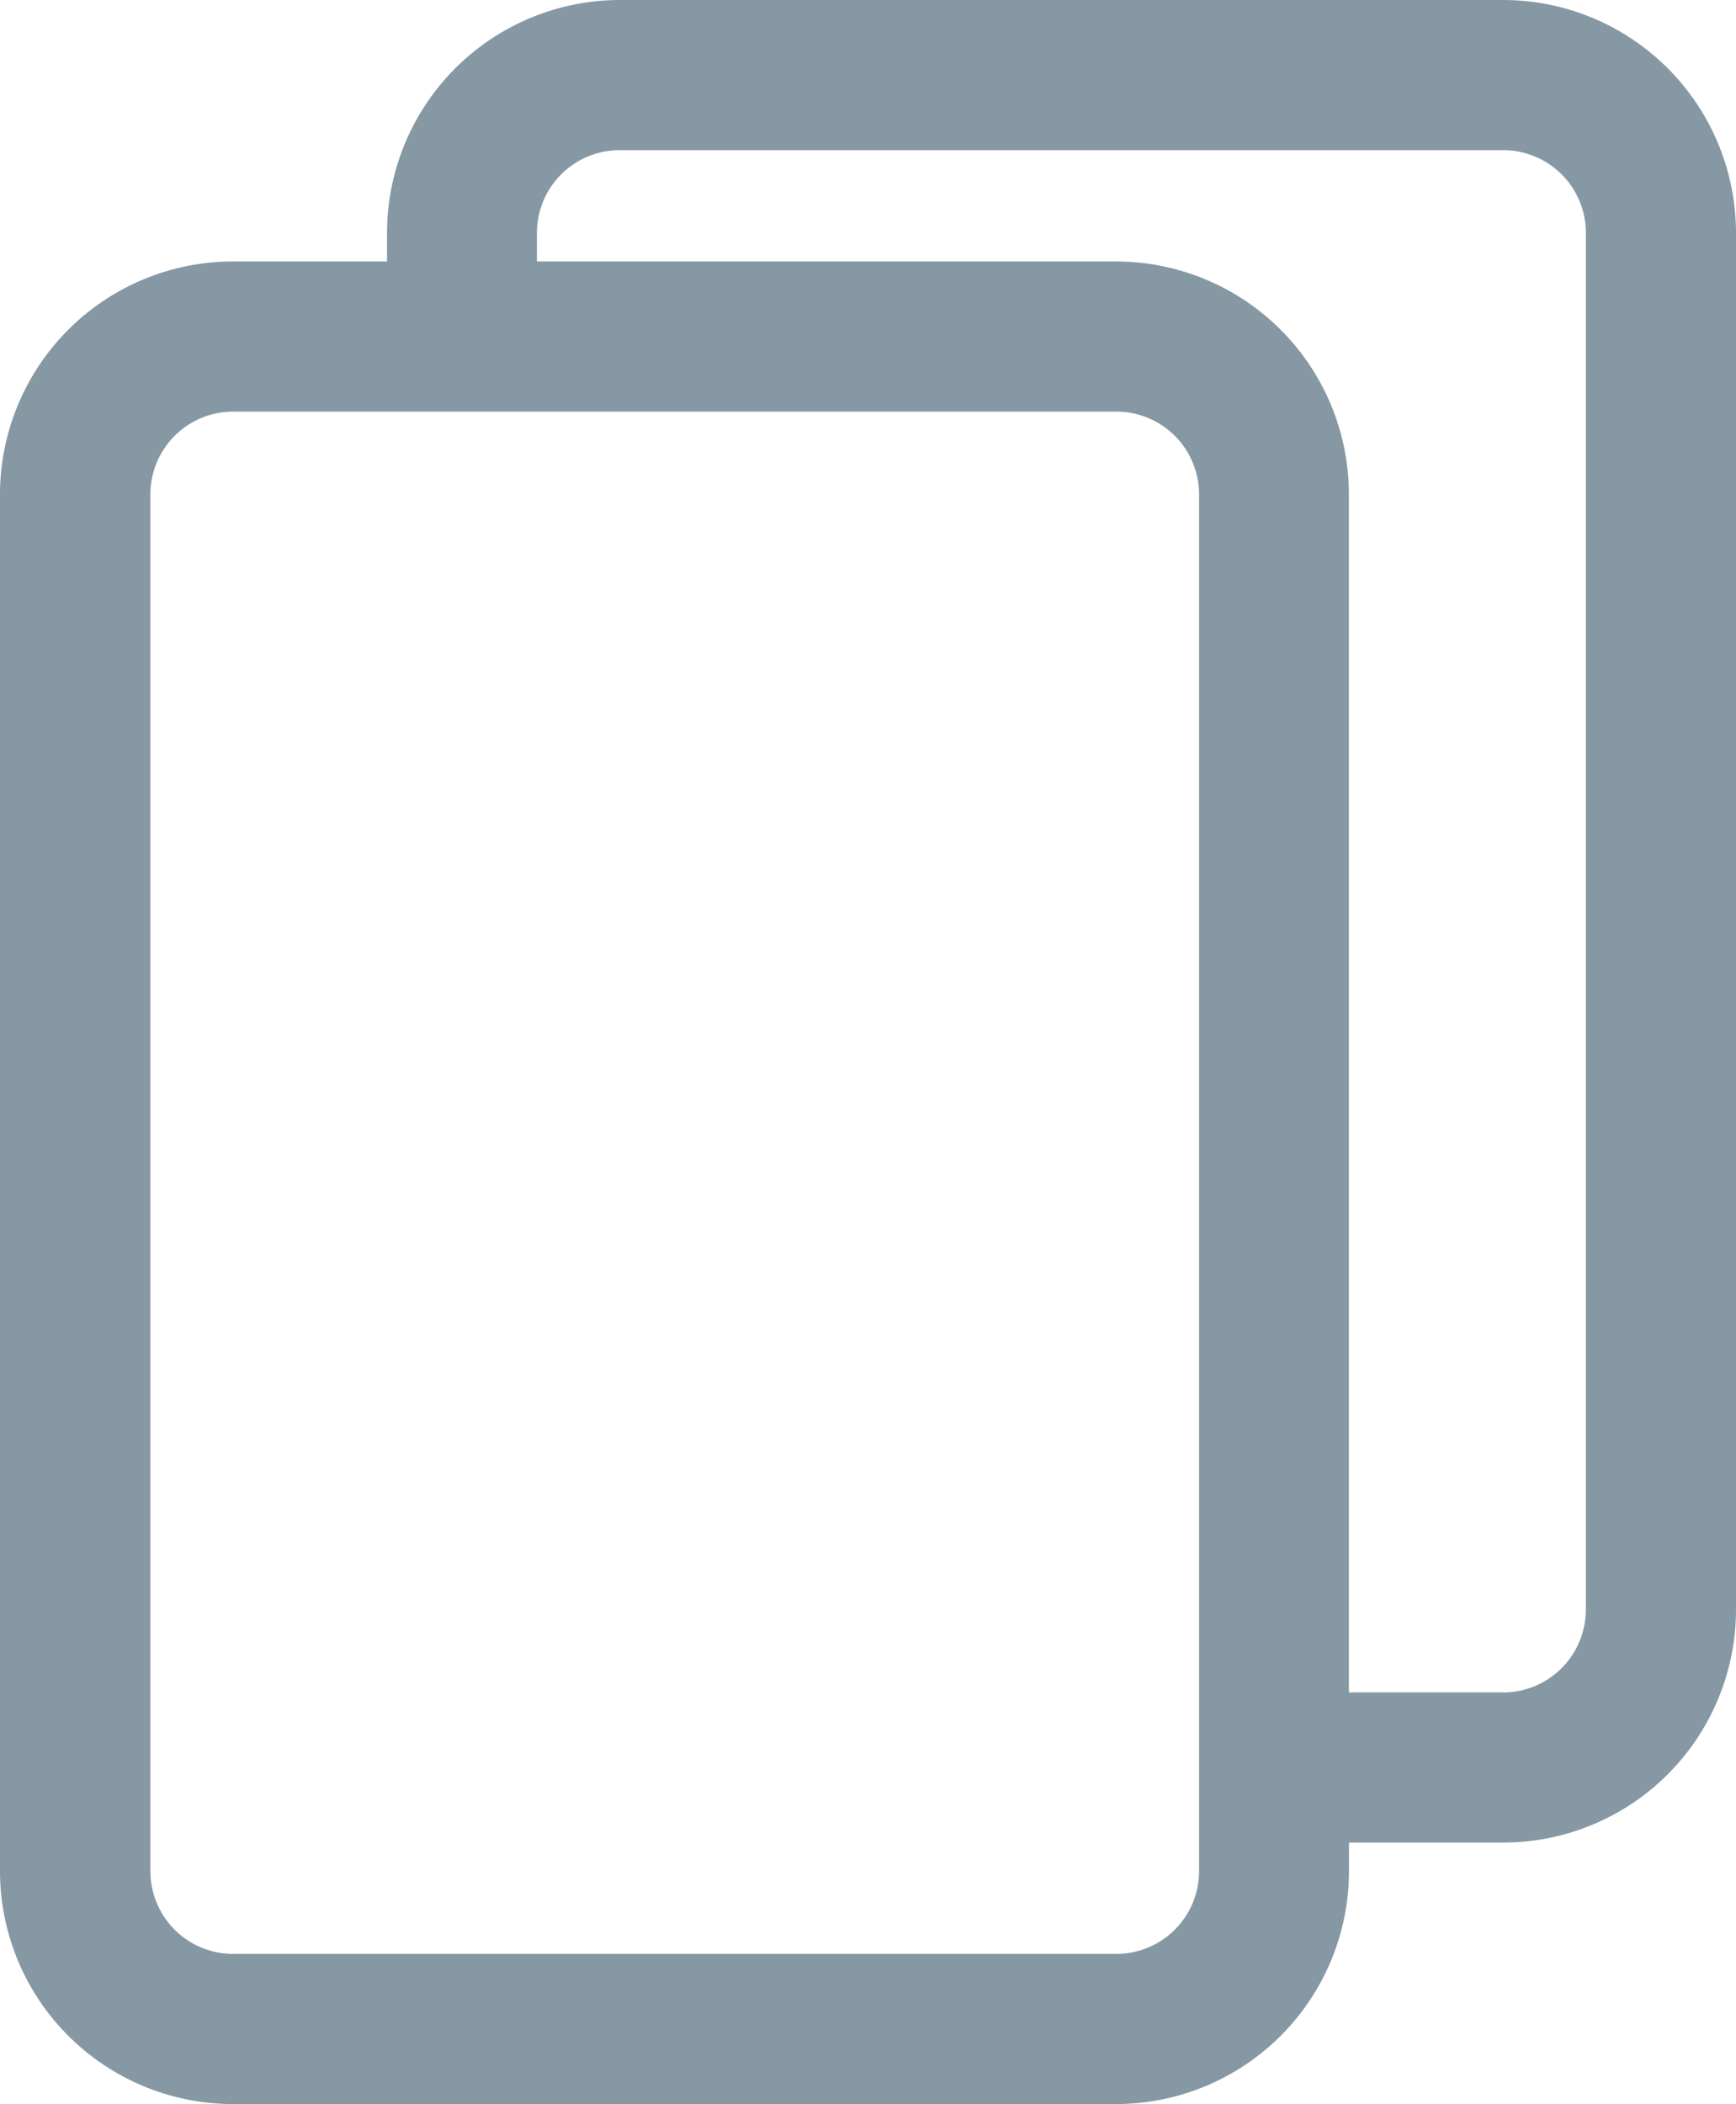 <svg xmlns="http://www.w3.org/2000/svg" width="24.76" height="30" viewBox="0 0 24.76 30">
  <g id="copy" transform="translate(-18.347)" opacity="0.5">
    <path id="Path_902" data-name="Path 902" d="M39.787,0h-12.6a3.324,3.324,0,0,0-3.32,3.32v.408h-2.2a3.324,3.324,0,0,0-3.32,3.32V26.68A3.324,3.324,0,0,0,21.667,30h12.6a3.324,3.324,0,0,0,3.32-3.32v-.408h2.2a3.324,3.324,0,0,0,3.32-3.32V3.32A3.324,3.324,0,0,0,39.787,0ZM35.449,26.68a1.18,1.18,0,0,1-1.178,1.179h-12.6a1.18,1.18,0,0,1-1.179-1.179V7.048a1.18,1.18,0,0,1,1.179-1.179h12.6a1.18,1.18,0,0,1,1.178,1.179V26.68Zm5.516-3.728a1.18,1.18,0,0,1-1.179,1.179h-2.2V7.048a3.324,3.324,0,0,0-3.32-3.32H26.005V3.32a1.18,1.18,0,0,1,1.179-1.179h12.6A1.18,1.18,0,0,1,40.966,3.32V22.952Z" fill="#0c3249"/>
  </g>
</svg>
